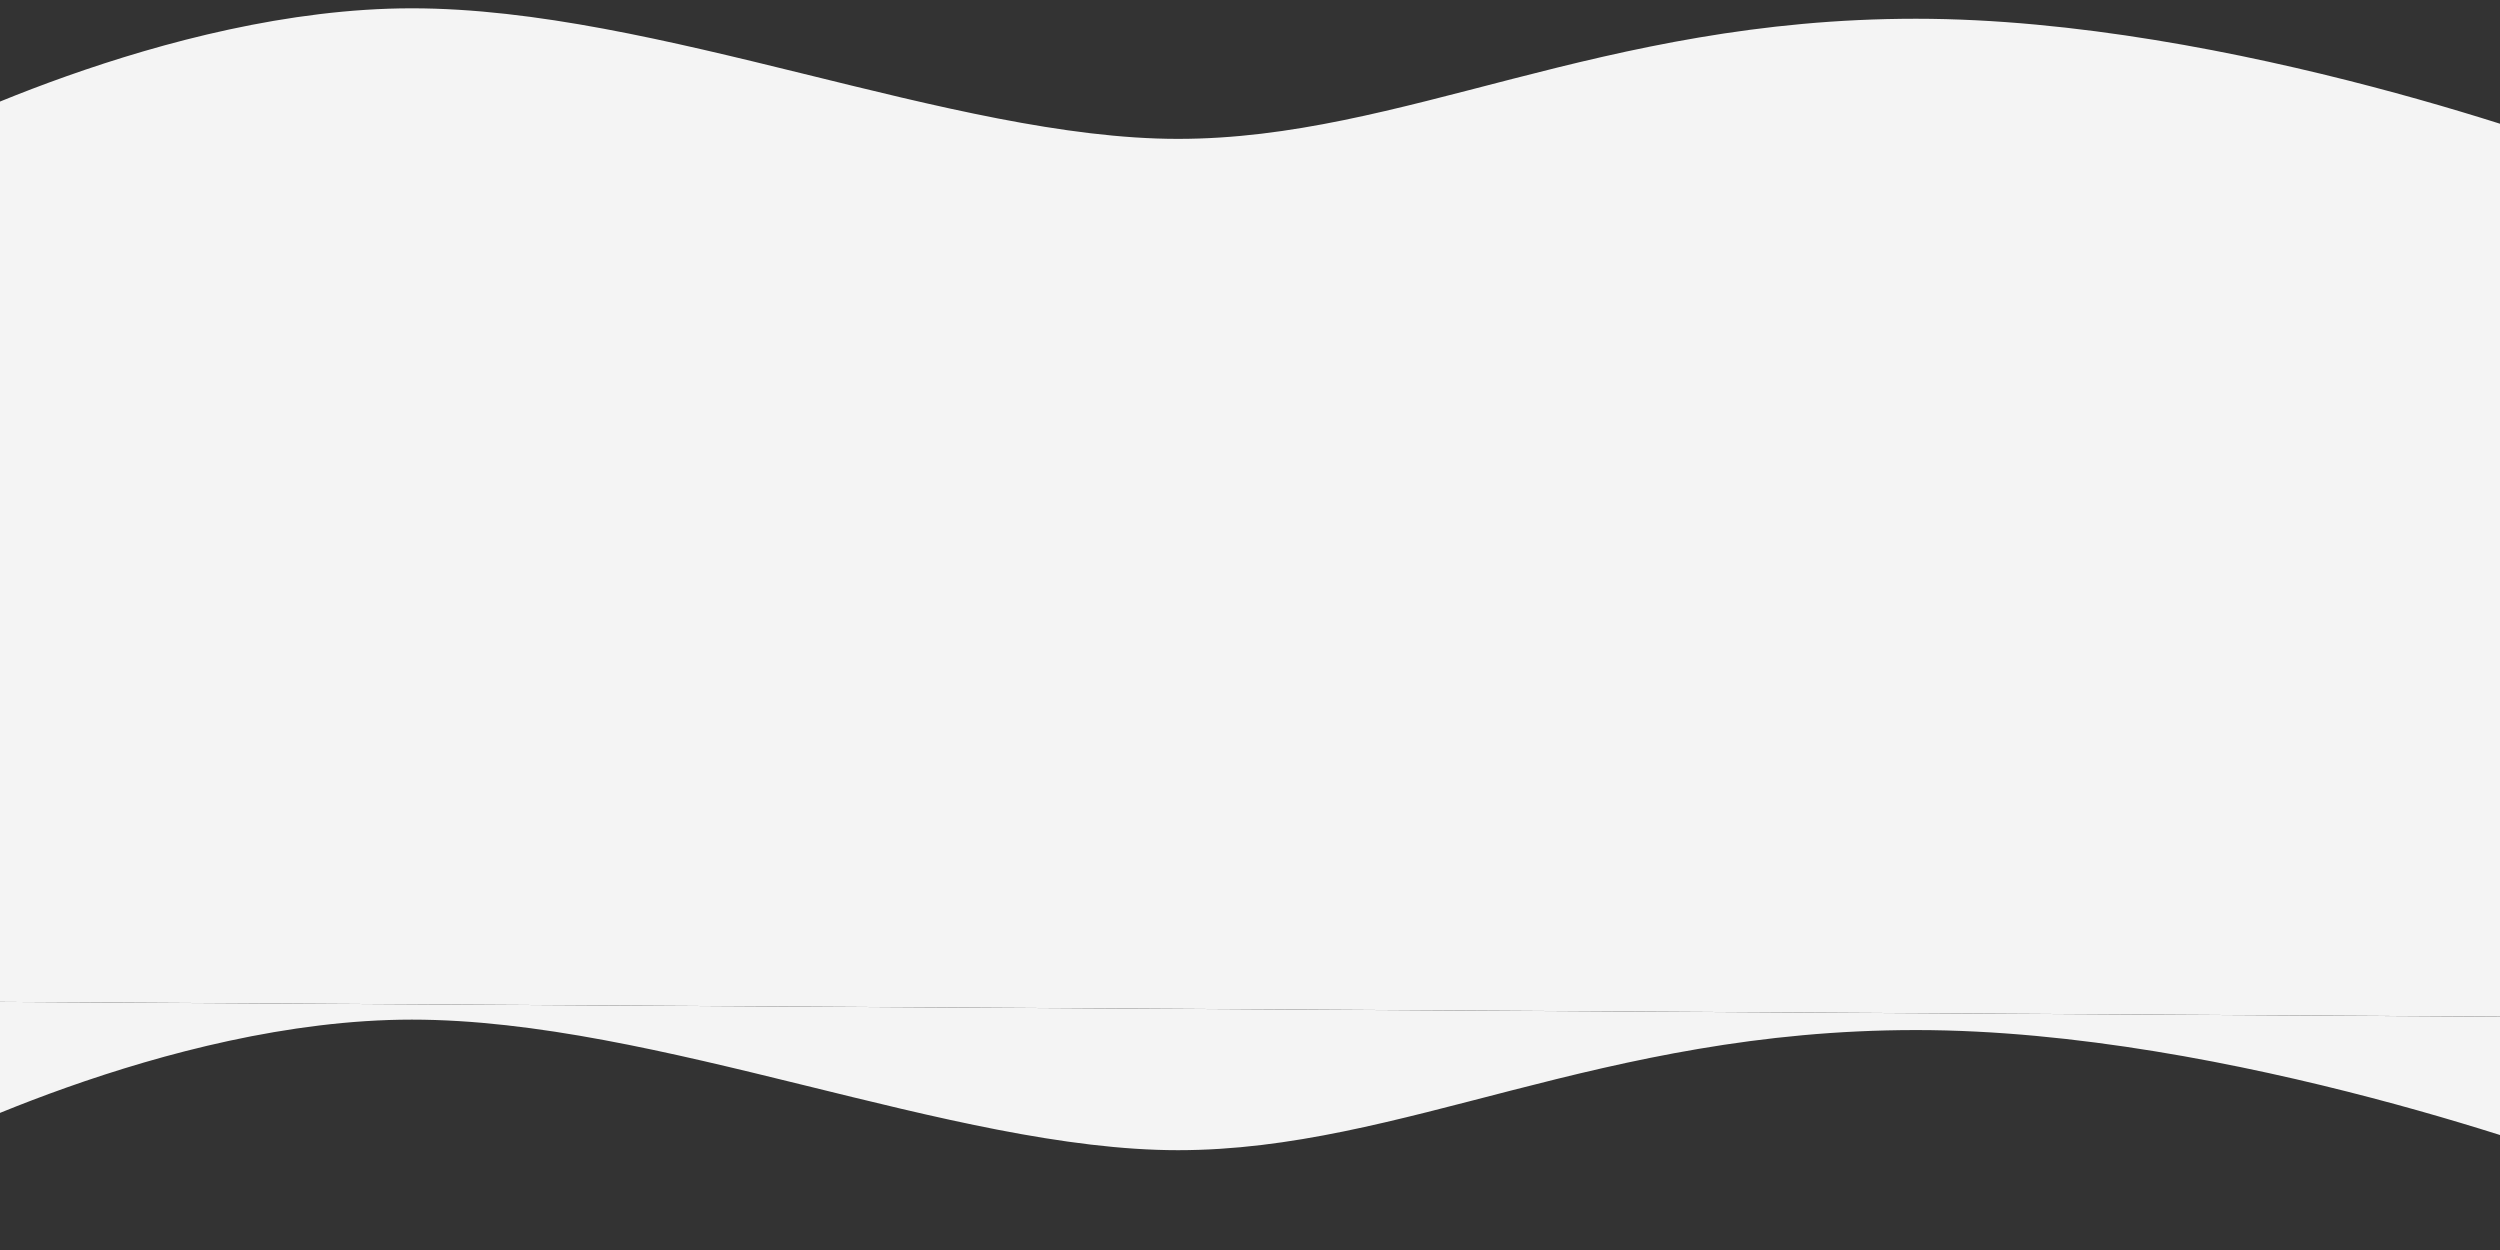 <?xml version="1.0" encoding="utf-8"?>
<!-- Generator: Adobe Illustrator 23.0.3, SVG Export Plug-In . SVG Version: 6.00 Build 0)  -->
<svg version="1.1" id="Laag_1" xmlns="http://www.w3.org/2000/svg" xmlns:xlink="http://www.w3.org/1999/xlink" x="0px" y="0px"
	 viewBox="0 0 400 200" style="enable-background:new 0 0 400 200;" xml:space="preserve">
<rect x="0" y="0" width="400" height="200" fill="#333333" stroke="none"/>
<style type="text/css">
	.st0{fill:#F4F4F4;}
</style>
<path class="st0" d="M414.52,162.76v23.78c0,0-57.35-21.73-107.96-21.73s-82.1,19.22-118.08,19.22
	c-35.99,0-83.22-20.89-122.58-20.89s-80.97,21.73-80.97,21.73v-24.65"/>
<path class="st0" d="M-15.08,160.21V23.06c0,0,41.61-21.73,80.97-21.73s86.59,20.89,122.58,20.89C224.46,22.23,255.95,3,306.55,3
	s107.96,21.73,107.96,21.73v138.02"/>
</svg>

